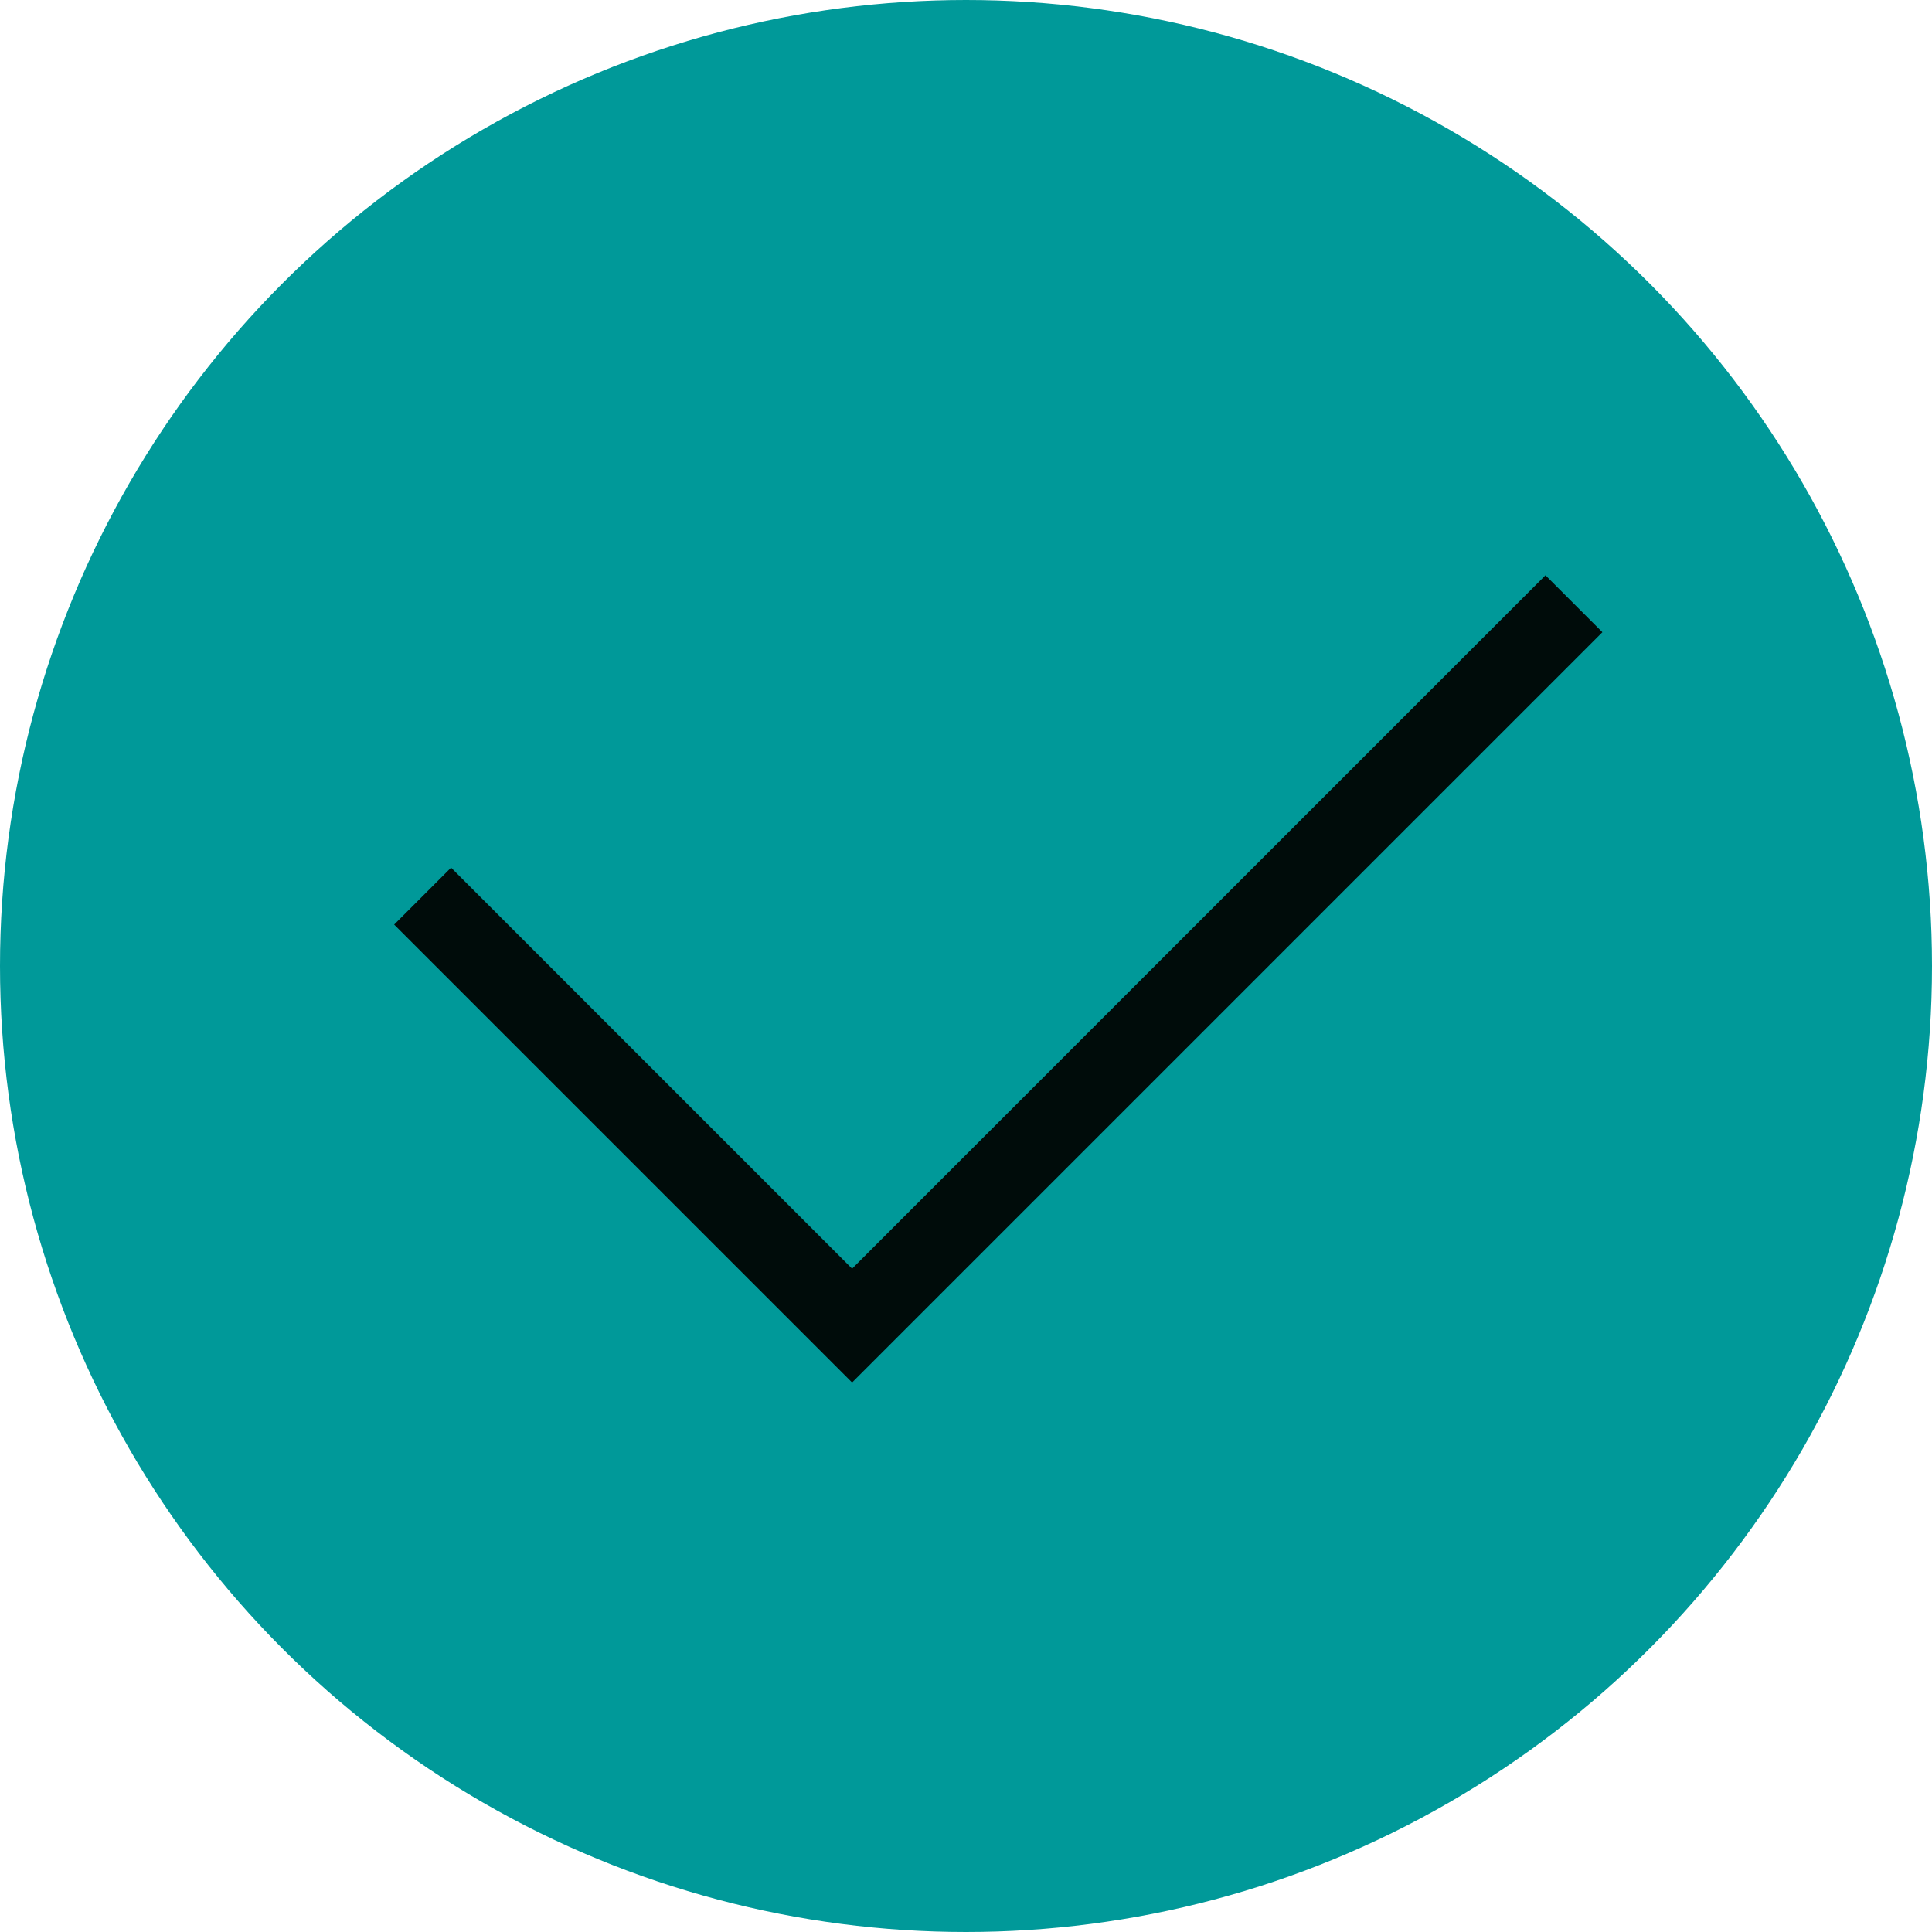 <svg xmlns="http://www.w3.org/2000/svg" xmlns:xlink="http://www.w3.org/1999/xlink" width="24" height="24" viewBox="0 0 24 24">
    <defs>
        <filter id="q7larlr30a">
            <feColorMatrix in="SourceGraphic" values="0 0 0 0 1 0 0 0 0 1 0 0 0 0 1 0 0 0 1 0"/>
        </filter>
        <path id="6qmxbh491b" d="M0 0H18V18H0z"/>
    </defs>
    <g fill="none" fill-rule="evenodd">
        <circle cx="12" cy="12" r="11.5" fill="#099" stroke="#099"/>
        <g filter="url(#q7larlr30a)">
            <g transform="translate(3 3)">
                <mask id="024x1g55rc" fill="#fff">
                    <use xlink:href="#6qmxbh491b"/>
                </mask>
                <path stroke="#000C0A" d="M2.25 8.132L7.585 13.467 16.552 4.5" mask="url(#024x1g55rc)"/>
            </g>
        </g>
    </g>
</svg>
